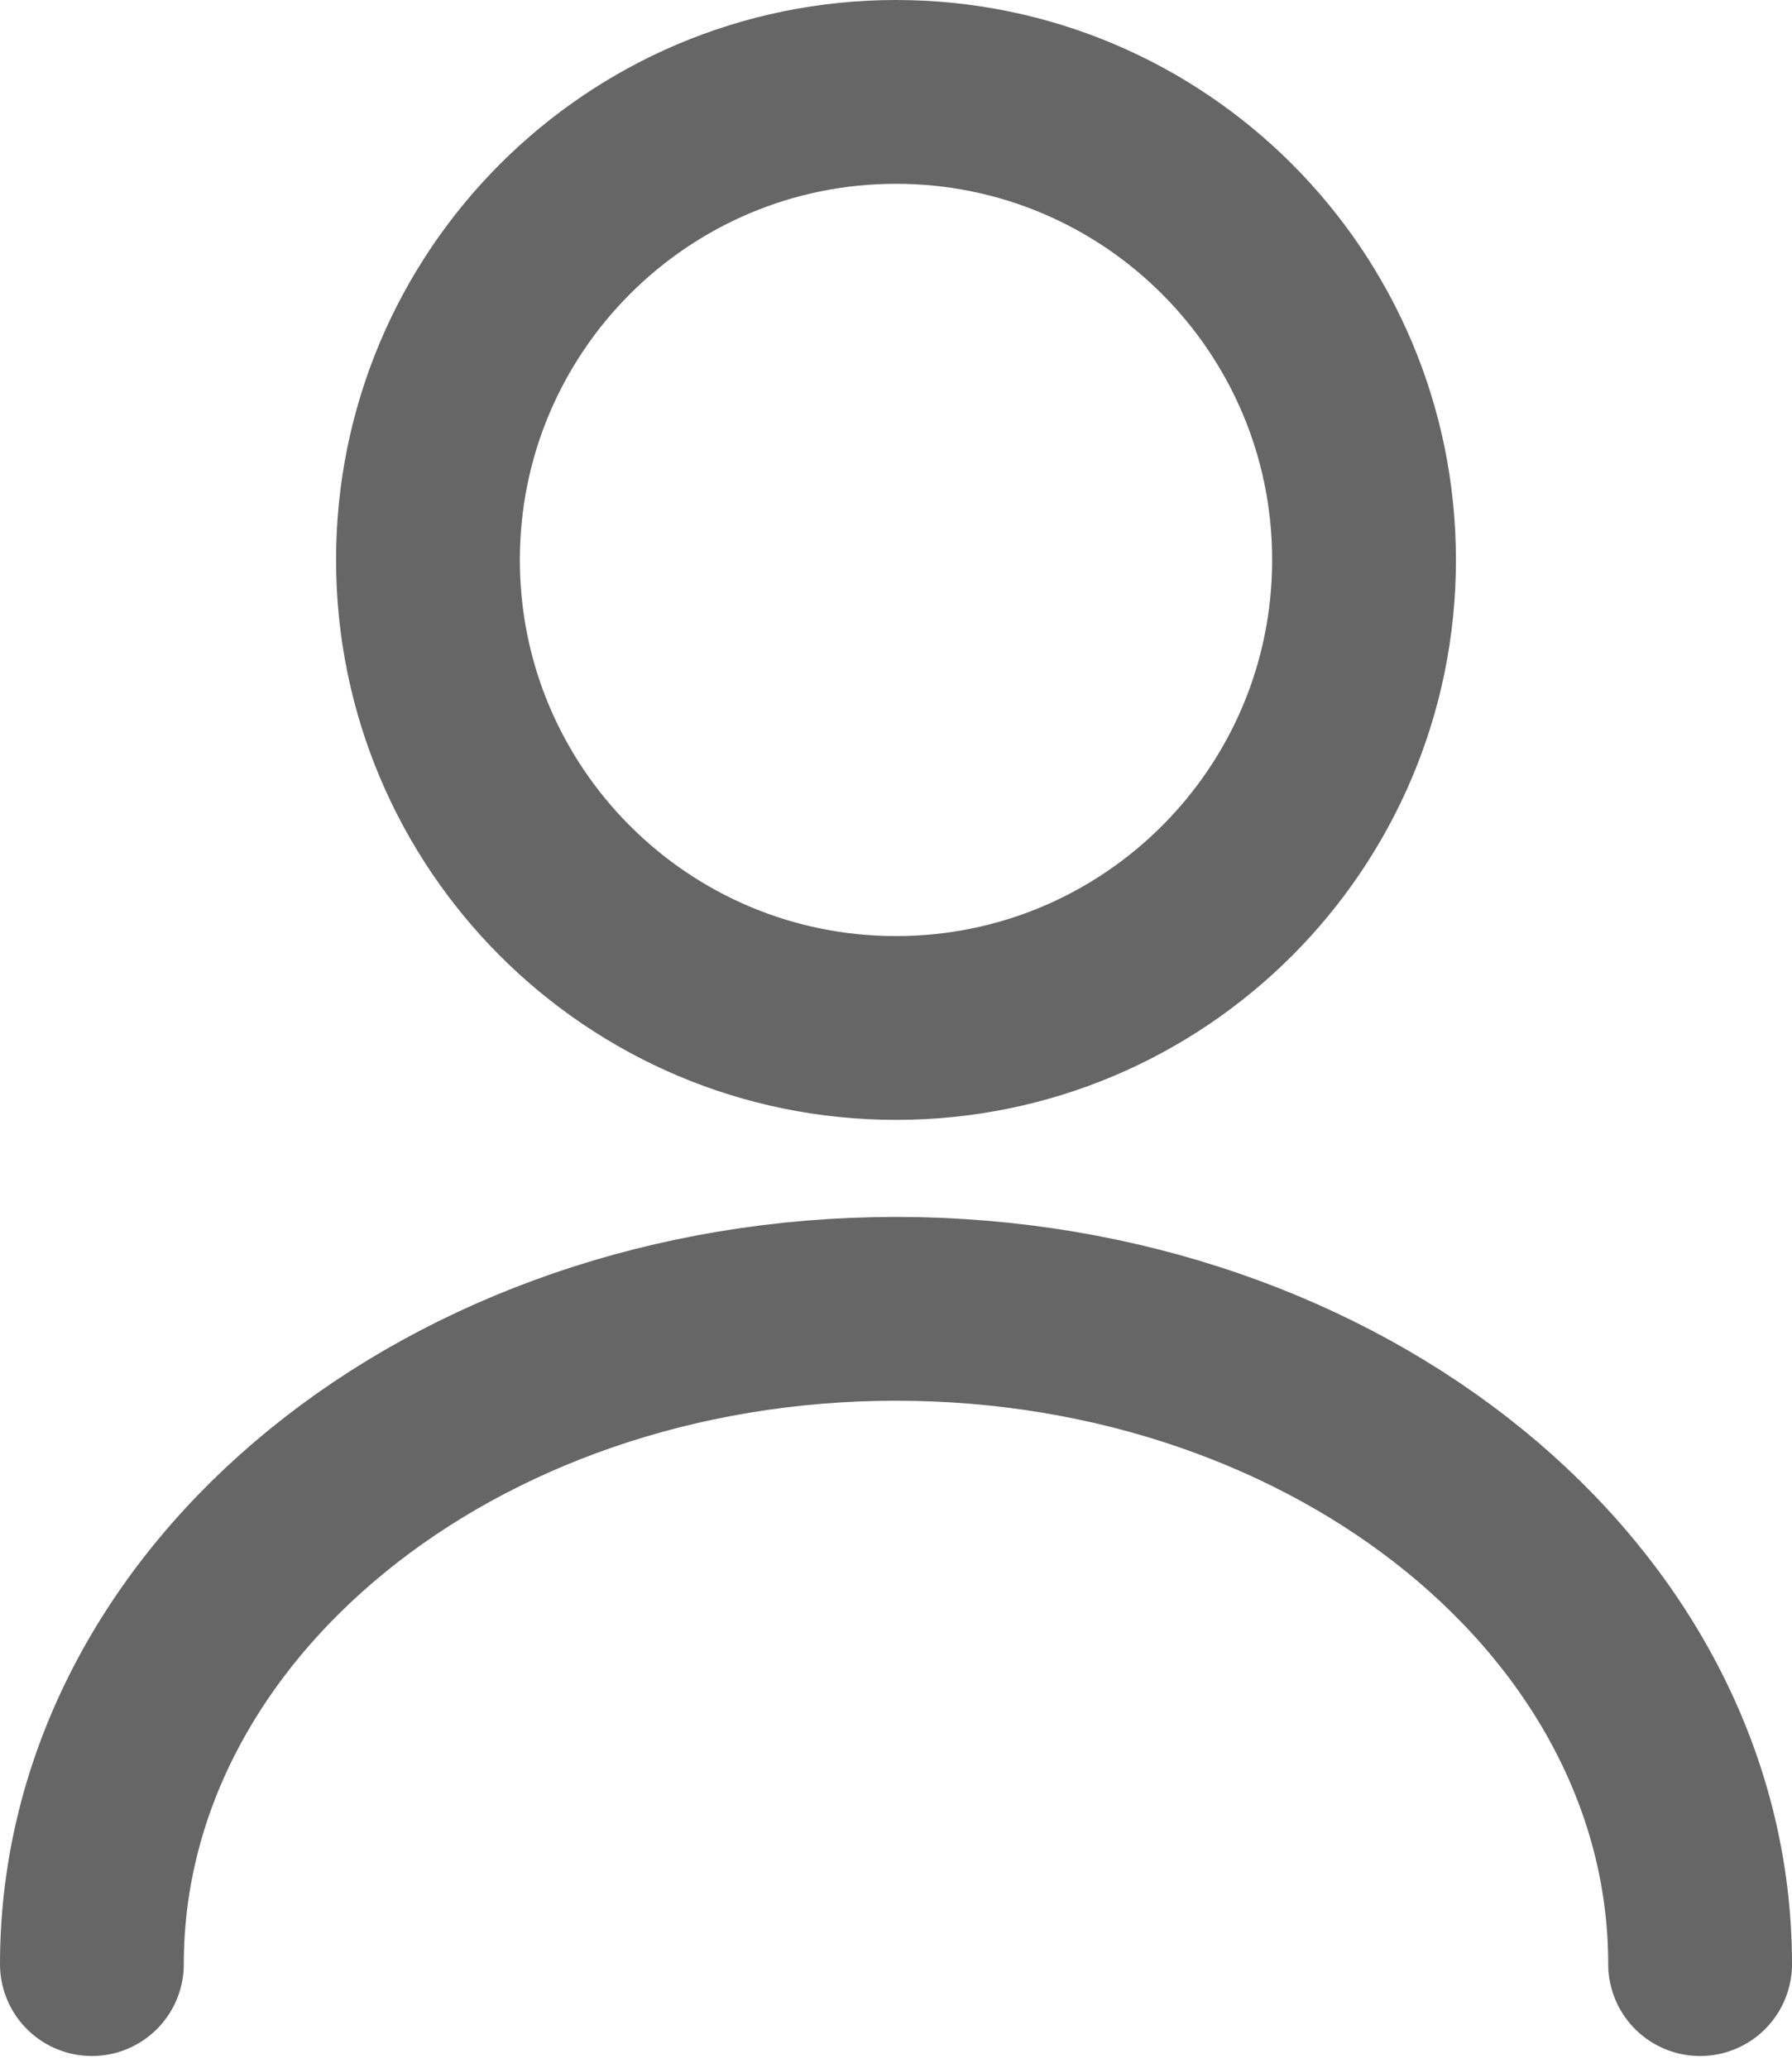 <svg width="39" height="45" viewBox="0 0 39 45" fill="none" xmlns="http://www.w3.org/2000/svg">
<path d="M19.5 22.372C25.126 22.372 29.686 17.812 29.686 12.186C29.686 6.561 25.126 2 19.5 2C13.874 2 9.314 6.561 9.314 12.186C9.314 17.812 13.874 22.372 19.5 22.372Z" stroke="#666666" stroke-width="4" stroke-linecap="round" stroke-linejoin="round"/>
<path d="M37 42.745C37 34.861 29.157 28.484 19.5 28.484C9.843 28.484 2 34.861 2 42.745" stroke="#666666" stroke-width="4" stroke-linecap="round" stroke-linejoin="round"/>
</svg>
